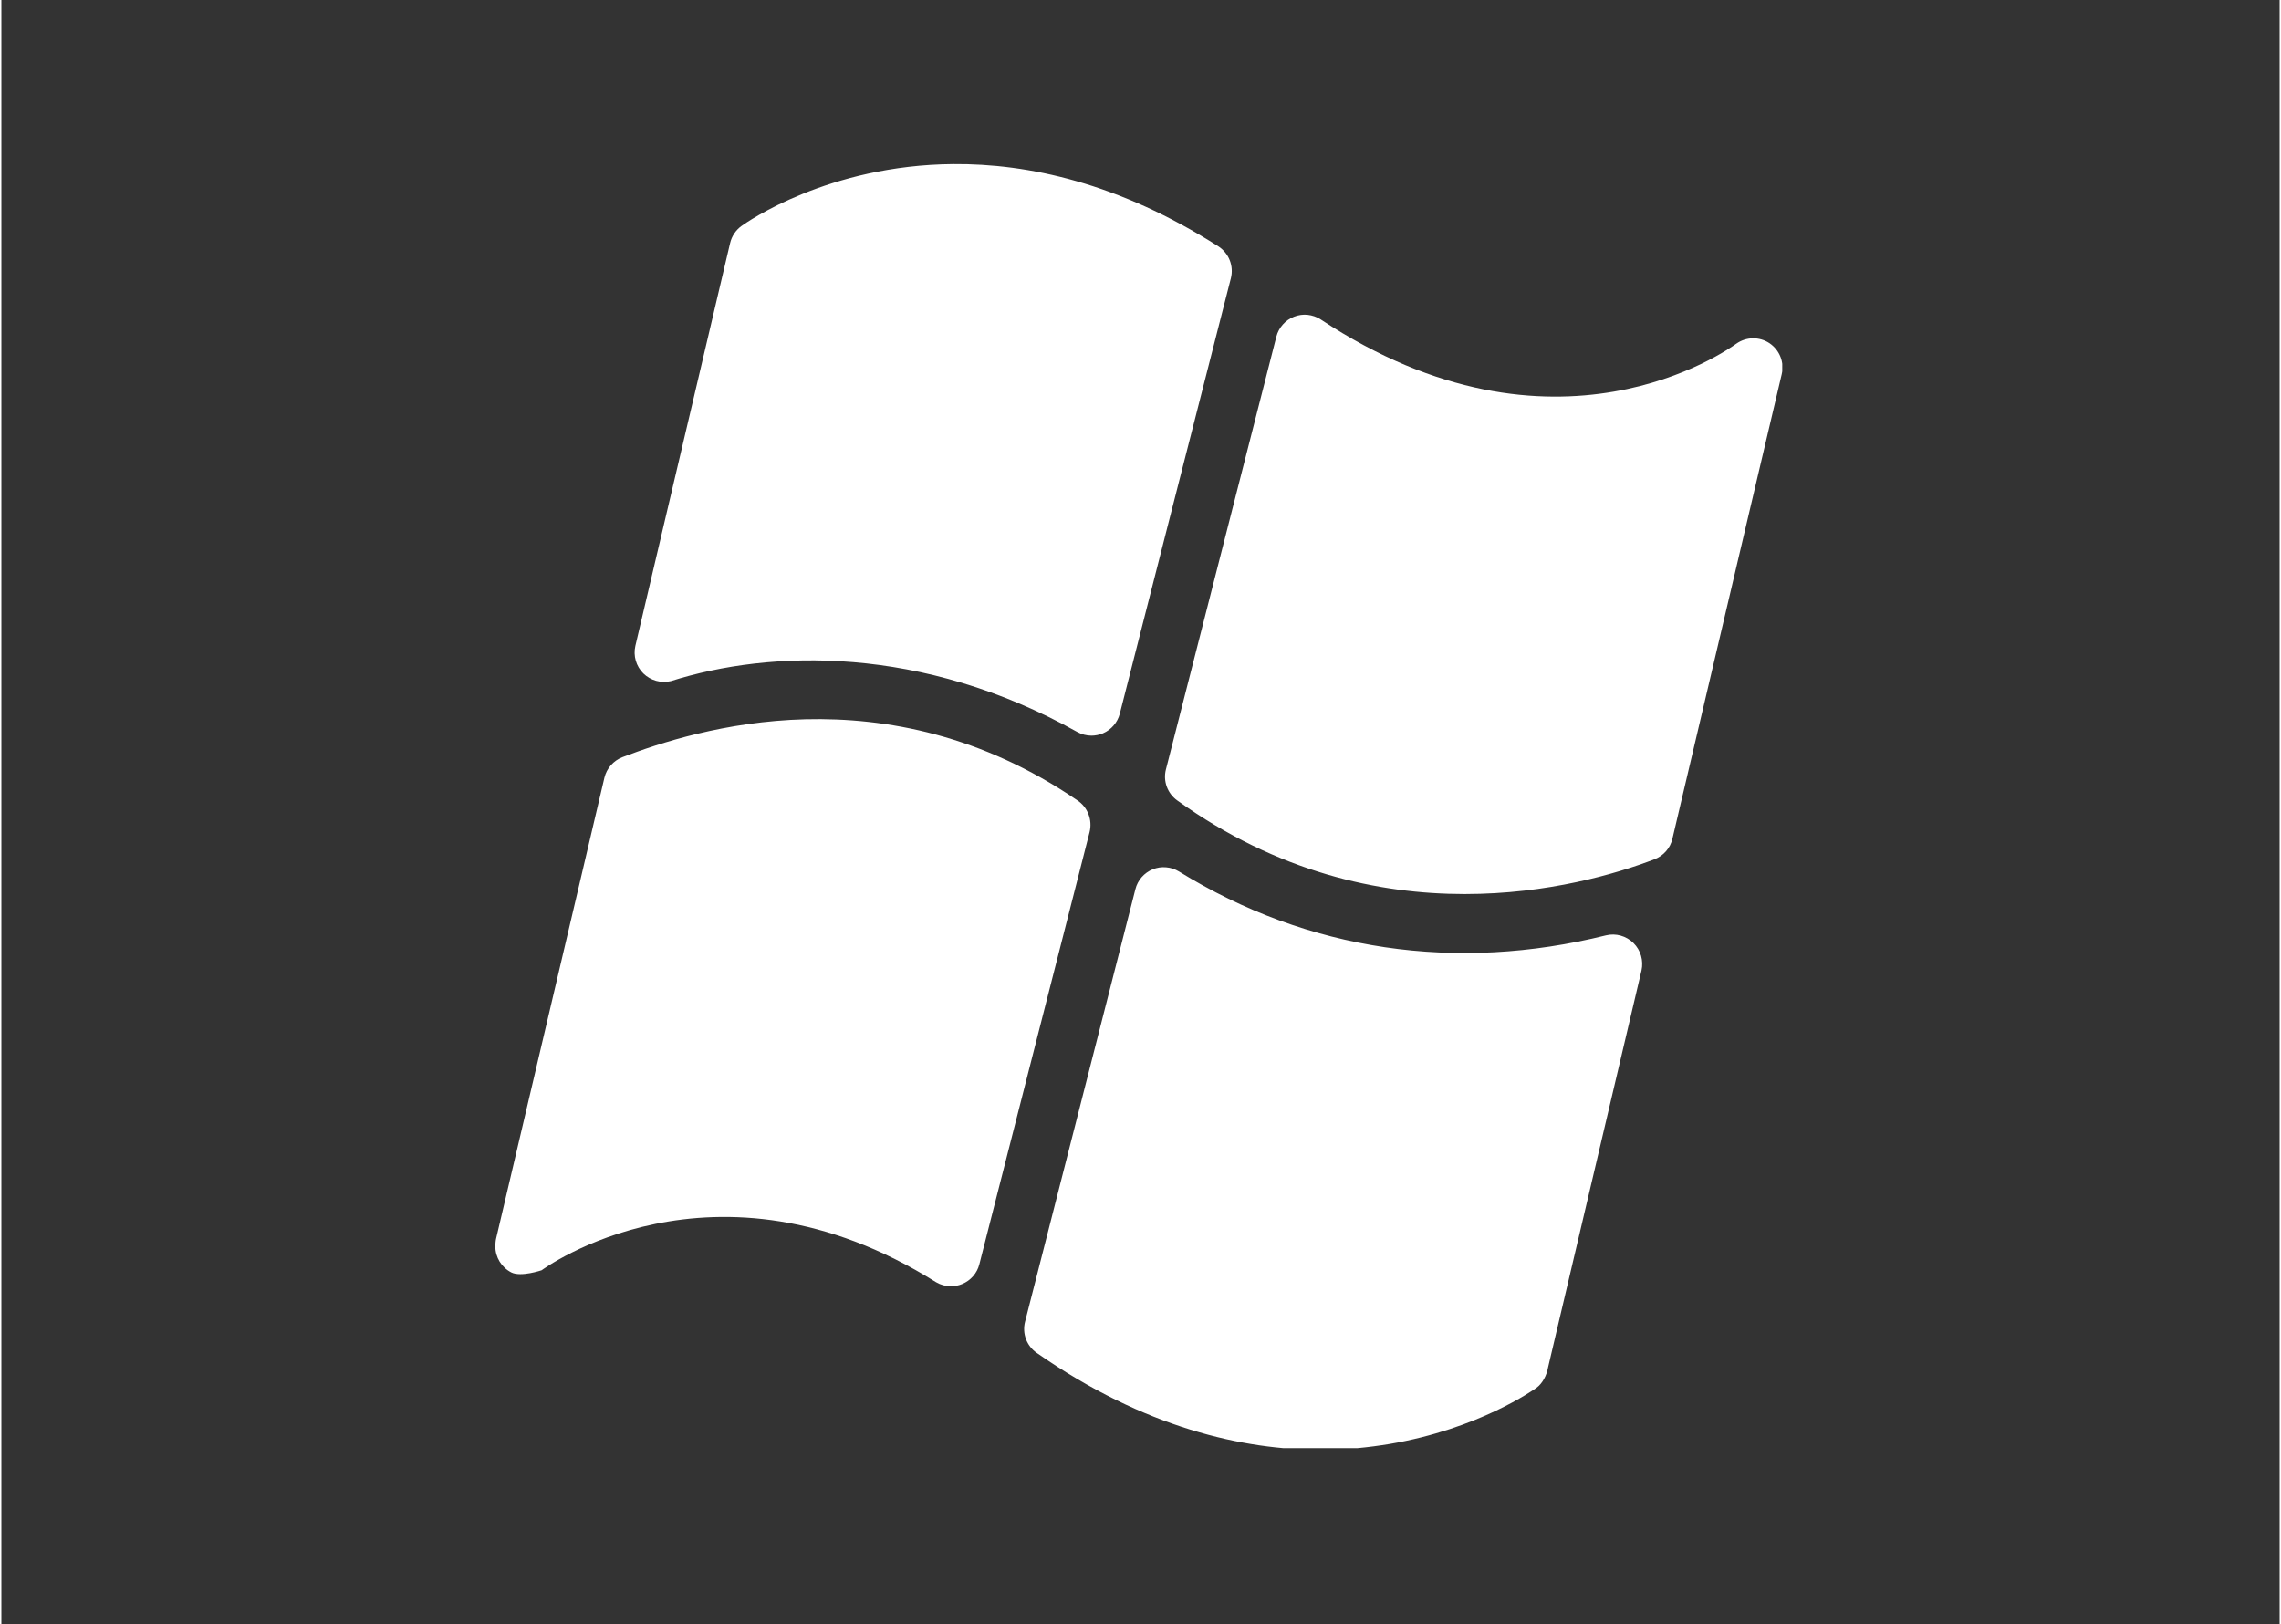<svg xmlns="http://www.w3.org/2000/svg" xmlns:xlink="http://www.w3.org/1999/xlink" width="132" zoomAndPan="magnify" viewBox="0 0 98.88 70.5" height="94" preserveAspectRatio="xMidYMid meet" version="1.0"><rect x="0" y="0" width="98.88" height="70.5" fill="#333333" stroke="none"/><defs><clipPath id="b52e6275f8"><path d="M 21.438 7 L 77.293 7 L 77.293 62.855 L 21.438 62.855 Z M 21.438 7 " clip-rule="nonzero"/></clipPath></defs><g clip-path="url(#b52e6275f8)"><path fill="#ffffff" d="M 41.312 7.121 C 35.887 7.164 32.352 9.641 32.121 9.809 C 31.875 9.988 31.699 10.25 31.629 10.547 L 27.516 28.035 C 27.418 28.465 27.547 28.918 27.863 29.23 C 28.176 29.539 28.633 29.664 29.059 29.562 C 33.387 28.195 39.953 28 46.695 31.77 C 46.883 31.875 47.098 31.93 47.312 31.93 C 47.48 31.93 47.652 31.895 47.812 31.828 C 48.176 31.672 48.445 31.355 48.543 30.973 L 53.363 12.074 C 53.496 11.543 53.277 10.988 52.816 10.691 C 48.504 7.941 44.566 7.094 41.312 7.121 Z M 56.691 13.664 C 56.496 13.645 56.293 13.672 56.105 13.746 C 55.723 13.895 55.438 14.219 55.336 14.613 L 50.543 33.398 C 50.414 33.902 50.609 34.438 51.035 34.742 C 55.391 37.871 59.793 38.805 63.512 38.805 C 67.121 38.805 70.086 37.93 71.746 37.297 C 72.141 37.145 72.434 36.812 72.527 36.402 L 77.27 16.242 C 77.391 15.727 77.18 15.195 76.742 14.898 C 76.305 14.605 75.727 14.613 75.293 14.922 C 74.973 15.148 67.434 20.59 57.258 13.863 C 57.086 13.75 56.891 13.688 56.691 13.664 Z M 34.902 31.219 C 31.402 31.309 28.539 32.258 26.957 32.863 C 26.562 33.016 26.27 33.348 26.172 33.758 L 21.473 53.754 C 21.449 53.848 21.438 54 21.438 54.098 C 21.438 54.574 21.707 55.008 22.129 55.227 C 22.547 55.441 23.449 55.133 23.449 55.133 C 23.449 55.133 30.902 49.598 40.566 55.652 C 40.766 55.77 40.988 55.828 41.215 55.828 C 41.379 55.828 41.547 55.797 41.703 55.73 C 42.07 55.578 42.348 55.262 42.445 54.875 L 47.23 36.117 C 47.363 35.582 47.145 35.027 46.688 34.73 C 42.543 31.902 38.402 31.133 34.902 31.219 Z M 50.555 37.645 C 50.359 37.625 50.16 37.656 49.973 37.73 C 49.598 37.883 49.316 38.203 49.219 38.594 L 44.43 57.367 C 44.297 57.879 44.5 58.418 44.934 58.719 C 49.625 61.996 53.926 62.93 57.281 62.93 C 58.375 62.93 59.371 62.82 60.242 62.676 C 64.125 62.023 66.523 60.309 66.625 60.238 C 66.891 60.043 67.07 59.695 67.129 59.352 L 71.184 42.125 C 71.281 41.695 71.152 41.242 70.836 40.93 C 70.52 40.621 70.066 40.492 69.641 40.598 C 63.156 42.207 56.719 41.285 51.113 37.828 C 50.941 37.723 50.75 37.66 50.555 37.645 Z M 50.555 37.645 " fill-opacity="1" fill-rule="nonzero"/></g></svg>